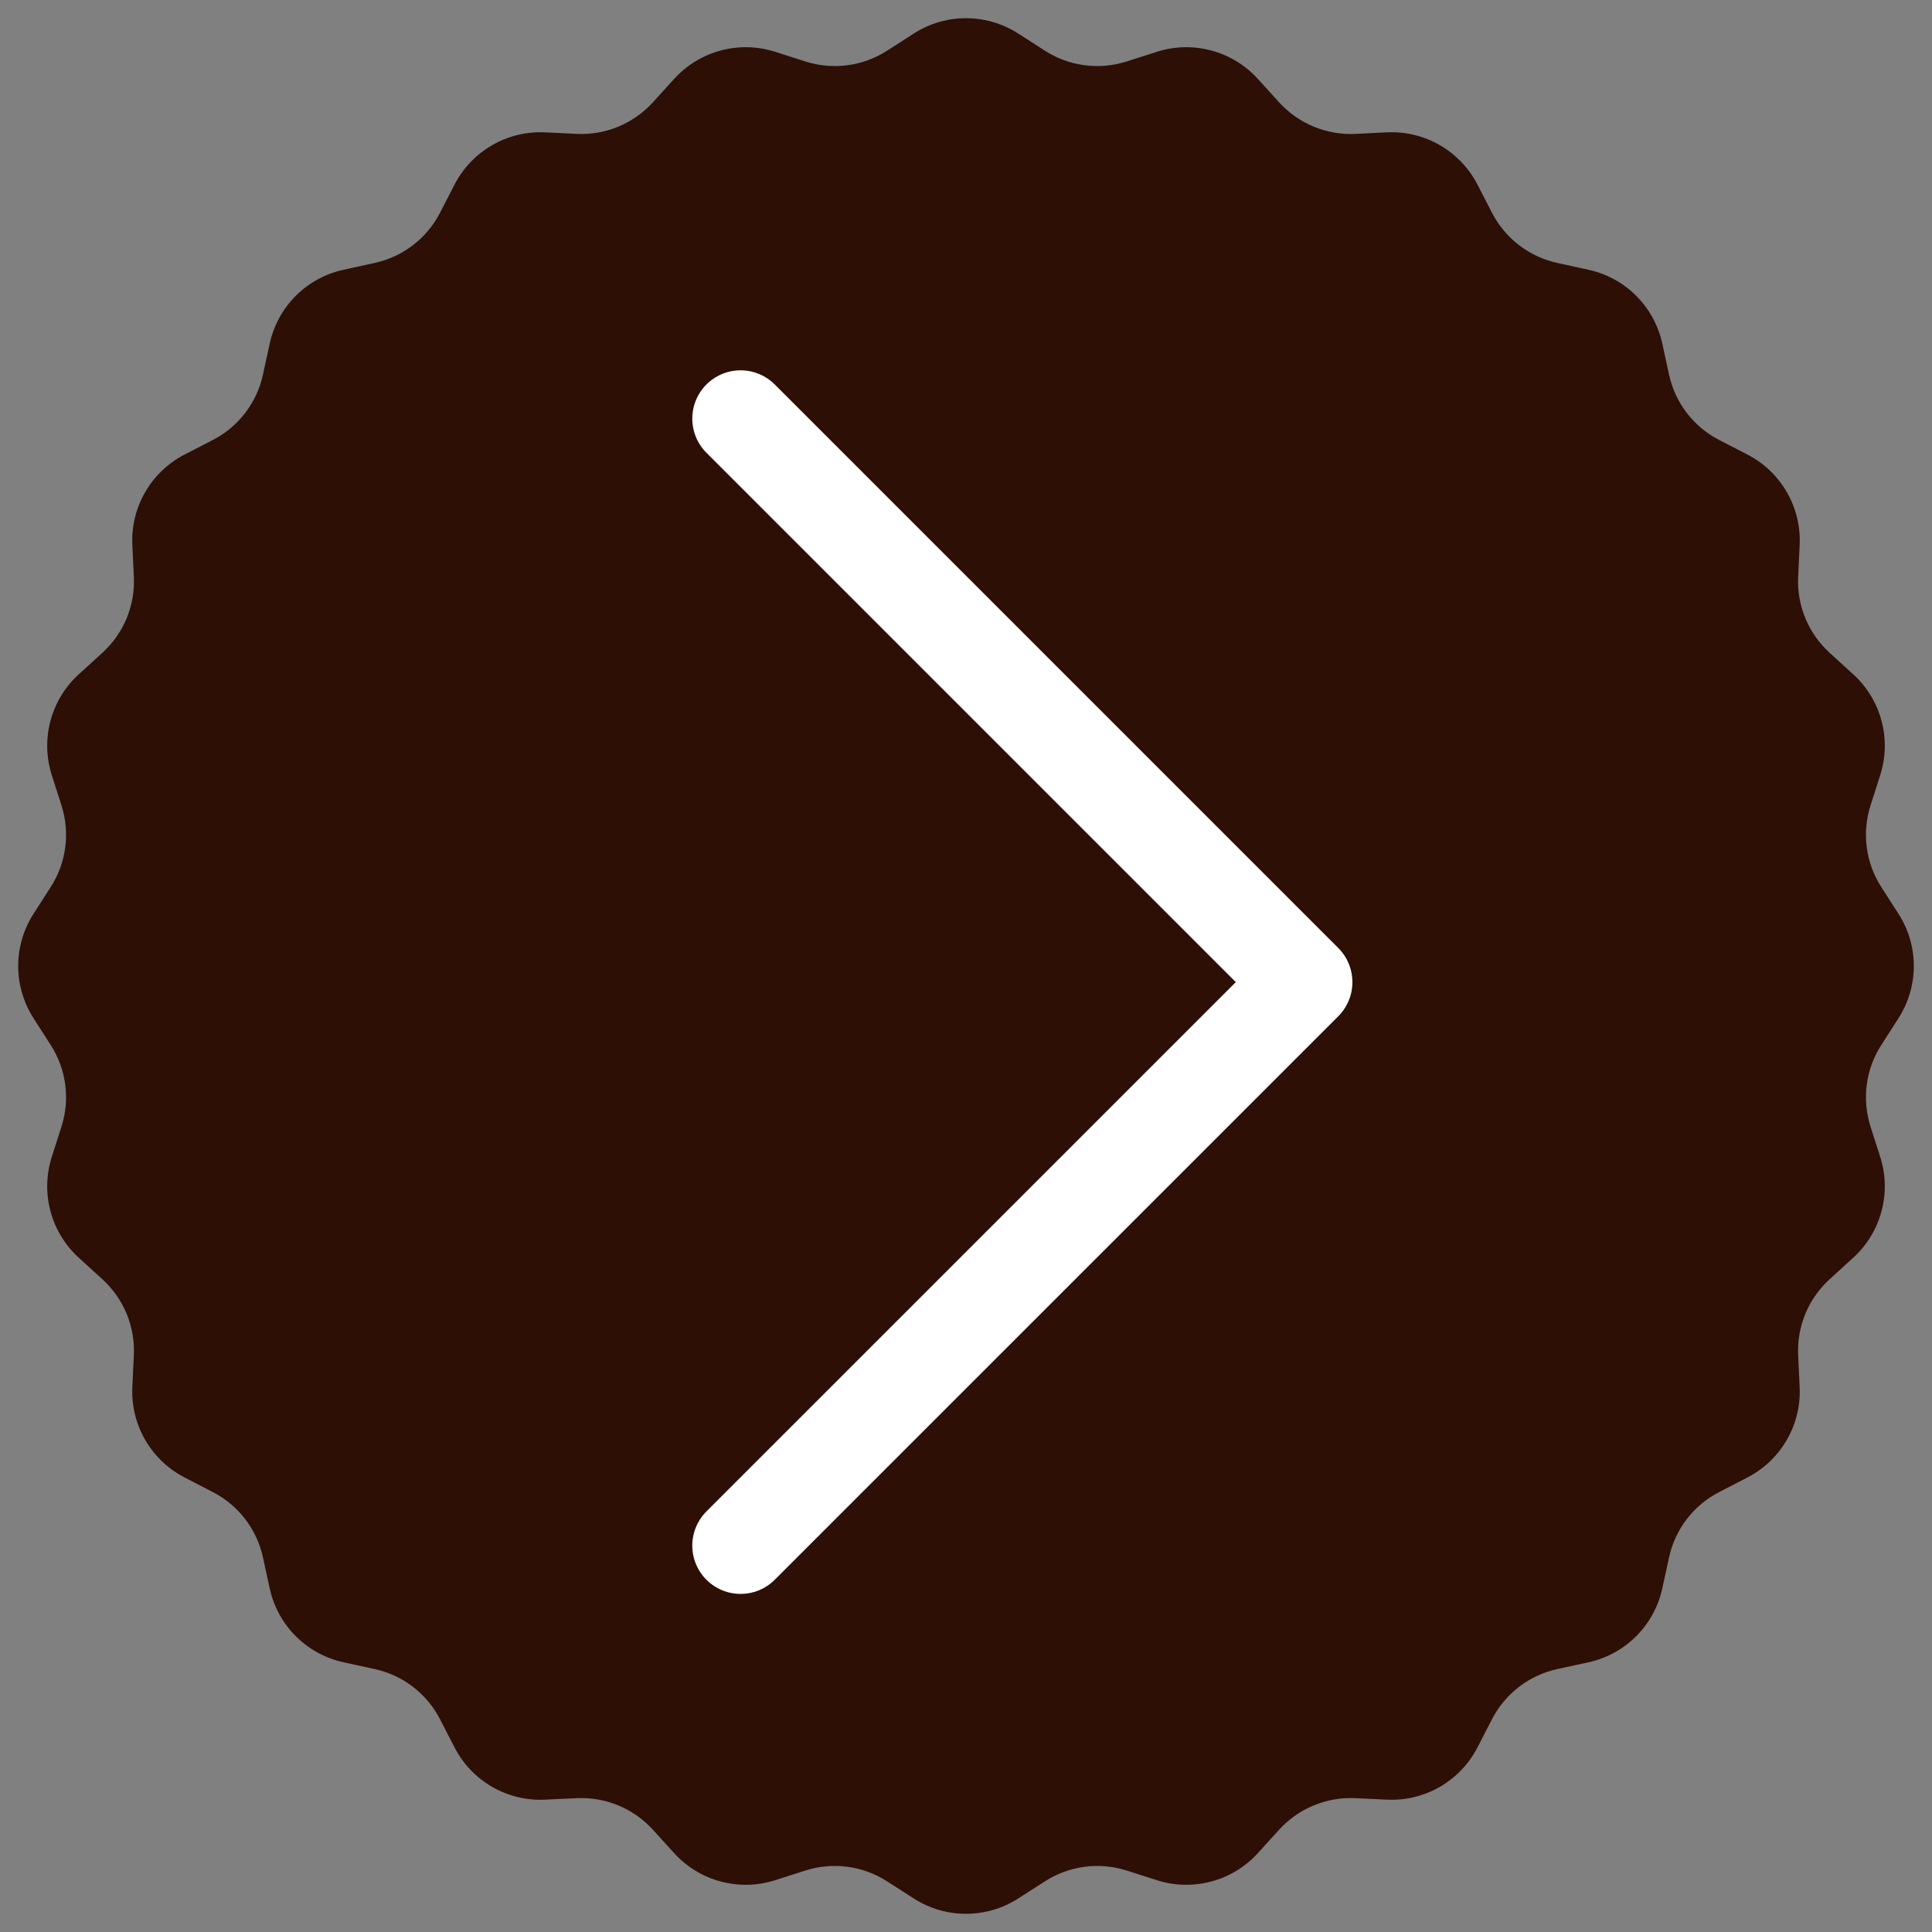<svg width="40" height="40" viewBox="0 0 40 40" fill="none" xmlns="http://www.w3.org/2000/svg">
<rect x="0" y="0" width="40" height="40" fill="#808080" stroke="none"/>
<path d="M21.081 39.306C20.422 39.729 19.578 39.729 18.919 39.306L18.364 38.95C17.863 38.628 17.243 38.546 16.675 38.727L16.047 38.928C15.302 39.166 14.486 38.947 13.959 38.369L13.516 37.881C13.114 37.44 12.537 37.201 11.942 37.229L11.283 37.26C10.501 37.297 9.77 36.875 9.411 36.179L9.109 35.593C8.835 35.063 8.34 34.683 7.757 34.556L7.113 34.416C6.348 34.249 5.751 33.652 5.584 32.887L5.444 32.243C5.317 31.66 4.937 31.165 4.407 30.892L3.821 30.589C3.126 30.23 2.703 29.499 2.74 28.717L2.771 28.059C2.8 27.463 2.56 26.886 2.119 26.485L1.632 26.041C1.053 25.514 0.834 24.698 1.072 23.953L1.273 23.325C1.454 22.757 1.373 22.138 1.05 21.636L0.694 21.081C0.271 20.422 0.271 19.578 0.694 18.919L1.05 18.365C1.373 17.863 1.454 17.244 1.273 16.676L1.072 16.047C0.834 15.302 1.053 14.486 1.632 13.96L2.119 13.516C2.56 13.115 2.8 12.537 2.771 11.942L2.74 11.283C2.703 10.502 3.125 9.77 3.821 9.411L4.407 9.109C4.937 8.836 5.317 8.34 5.444 7.757L5.584 7.113C5.751 6.348 6.348 5.751 7.113 5.585L7.757 5.444C8.34 5.317 8.835 4.937 9.109 4.407L9.411 3.821C9.77 3.126 10.501 2.703 11.283 2.74L11.942 2.772C12.537 2.8 13.114 2.561 13.516 2.12L13.959 1.632C14.486 1.053 15.302 0.834 16.047 1.072L16.675 1.273C17.243 1.454 17.863 1.373 18.364 1.051L18.919 0.694C19.578 0.271 20.422 0.271 21.081 0.694L21.636 1.051C22.137 1.373 22.757 1.454 23.325 1.273L23.953 1.072C24.698 0.834 25.514 1.053 26.041 1.632L26.484 2.12C26.886 2.561 27.463 2.8 28.058 2.772L28.717 2.74C29.499 2.703 30.23 3.126 30.589 3.821L30.891 4.407C31.165 4.937 31.66 5.317 32.243 5.444L32.887 5.585C33.652 5.751 34.249 6.348 34.416 7.113L34.556 7.757C34.683 8.34 35.063 8.836 35.593 9.109L36.179 9.411C36.874 9.77 37.297 10.502 37.26 11.283L37.229 11.942C37.2 12.537 37.44 13.115 37.881 13.516L38.368 13.96C38.947 14.486 39.166 15.302 38.928 16.047L38.727 16.676C38.546 17.244 38.627 17.863 38.95 18.365L39.306 18.919C39.729 19.578 39.729 20.422 39.306 21.081L38.95 21.636C38.627 22.138 38.546 22.757 38.727 23.325L38.928 23.953C39.166 24.698 38.947 25.514 38.368 26.041L37.881 26.485C37.44 26.886 37.2 27.463 37.229 28.059L37.26 28.717C37.297 29.499 36.874 30.23 36.179 30.589L35.593 30.892C35.063 31.165 34.683 31.66 34.556 32.243L34.416 32.887C34.249 33.652 33.652 34.249 32.887 34.416L32.243 34.556C31.66 34.683 31.165 35.063 30.891 35.593L30.589 36.179C30.23 36.875 29.499 37.297 28.717 37.26L28.058 37.229C27.463 37.201 26.886 37.44 26.484 37.881L26.041 38.369C25.514 38.947 24.698 39.166 23.953 38.928L23.325 38.727C22.757 38.546 22.137 38.628 21.636 38.95L21.081 39.306Z" fill="#2D0F06"/>
<path d="M15.333 8.667L27 20.334L15.333 32" stroke="white" stroke-width="2" stroke-linecap="round" stroke-linejoin="round"/>
</svg>
